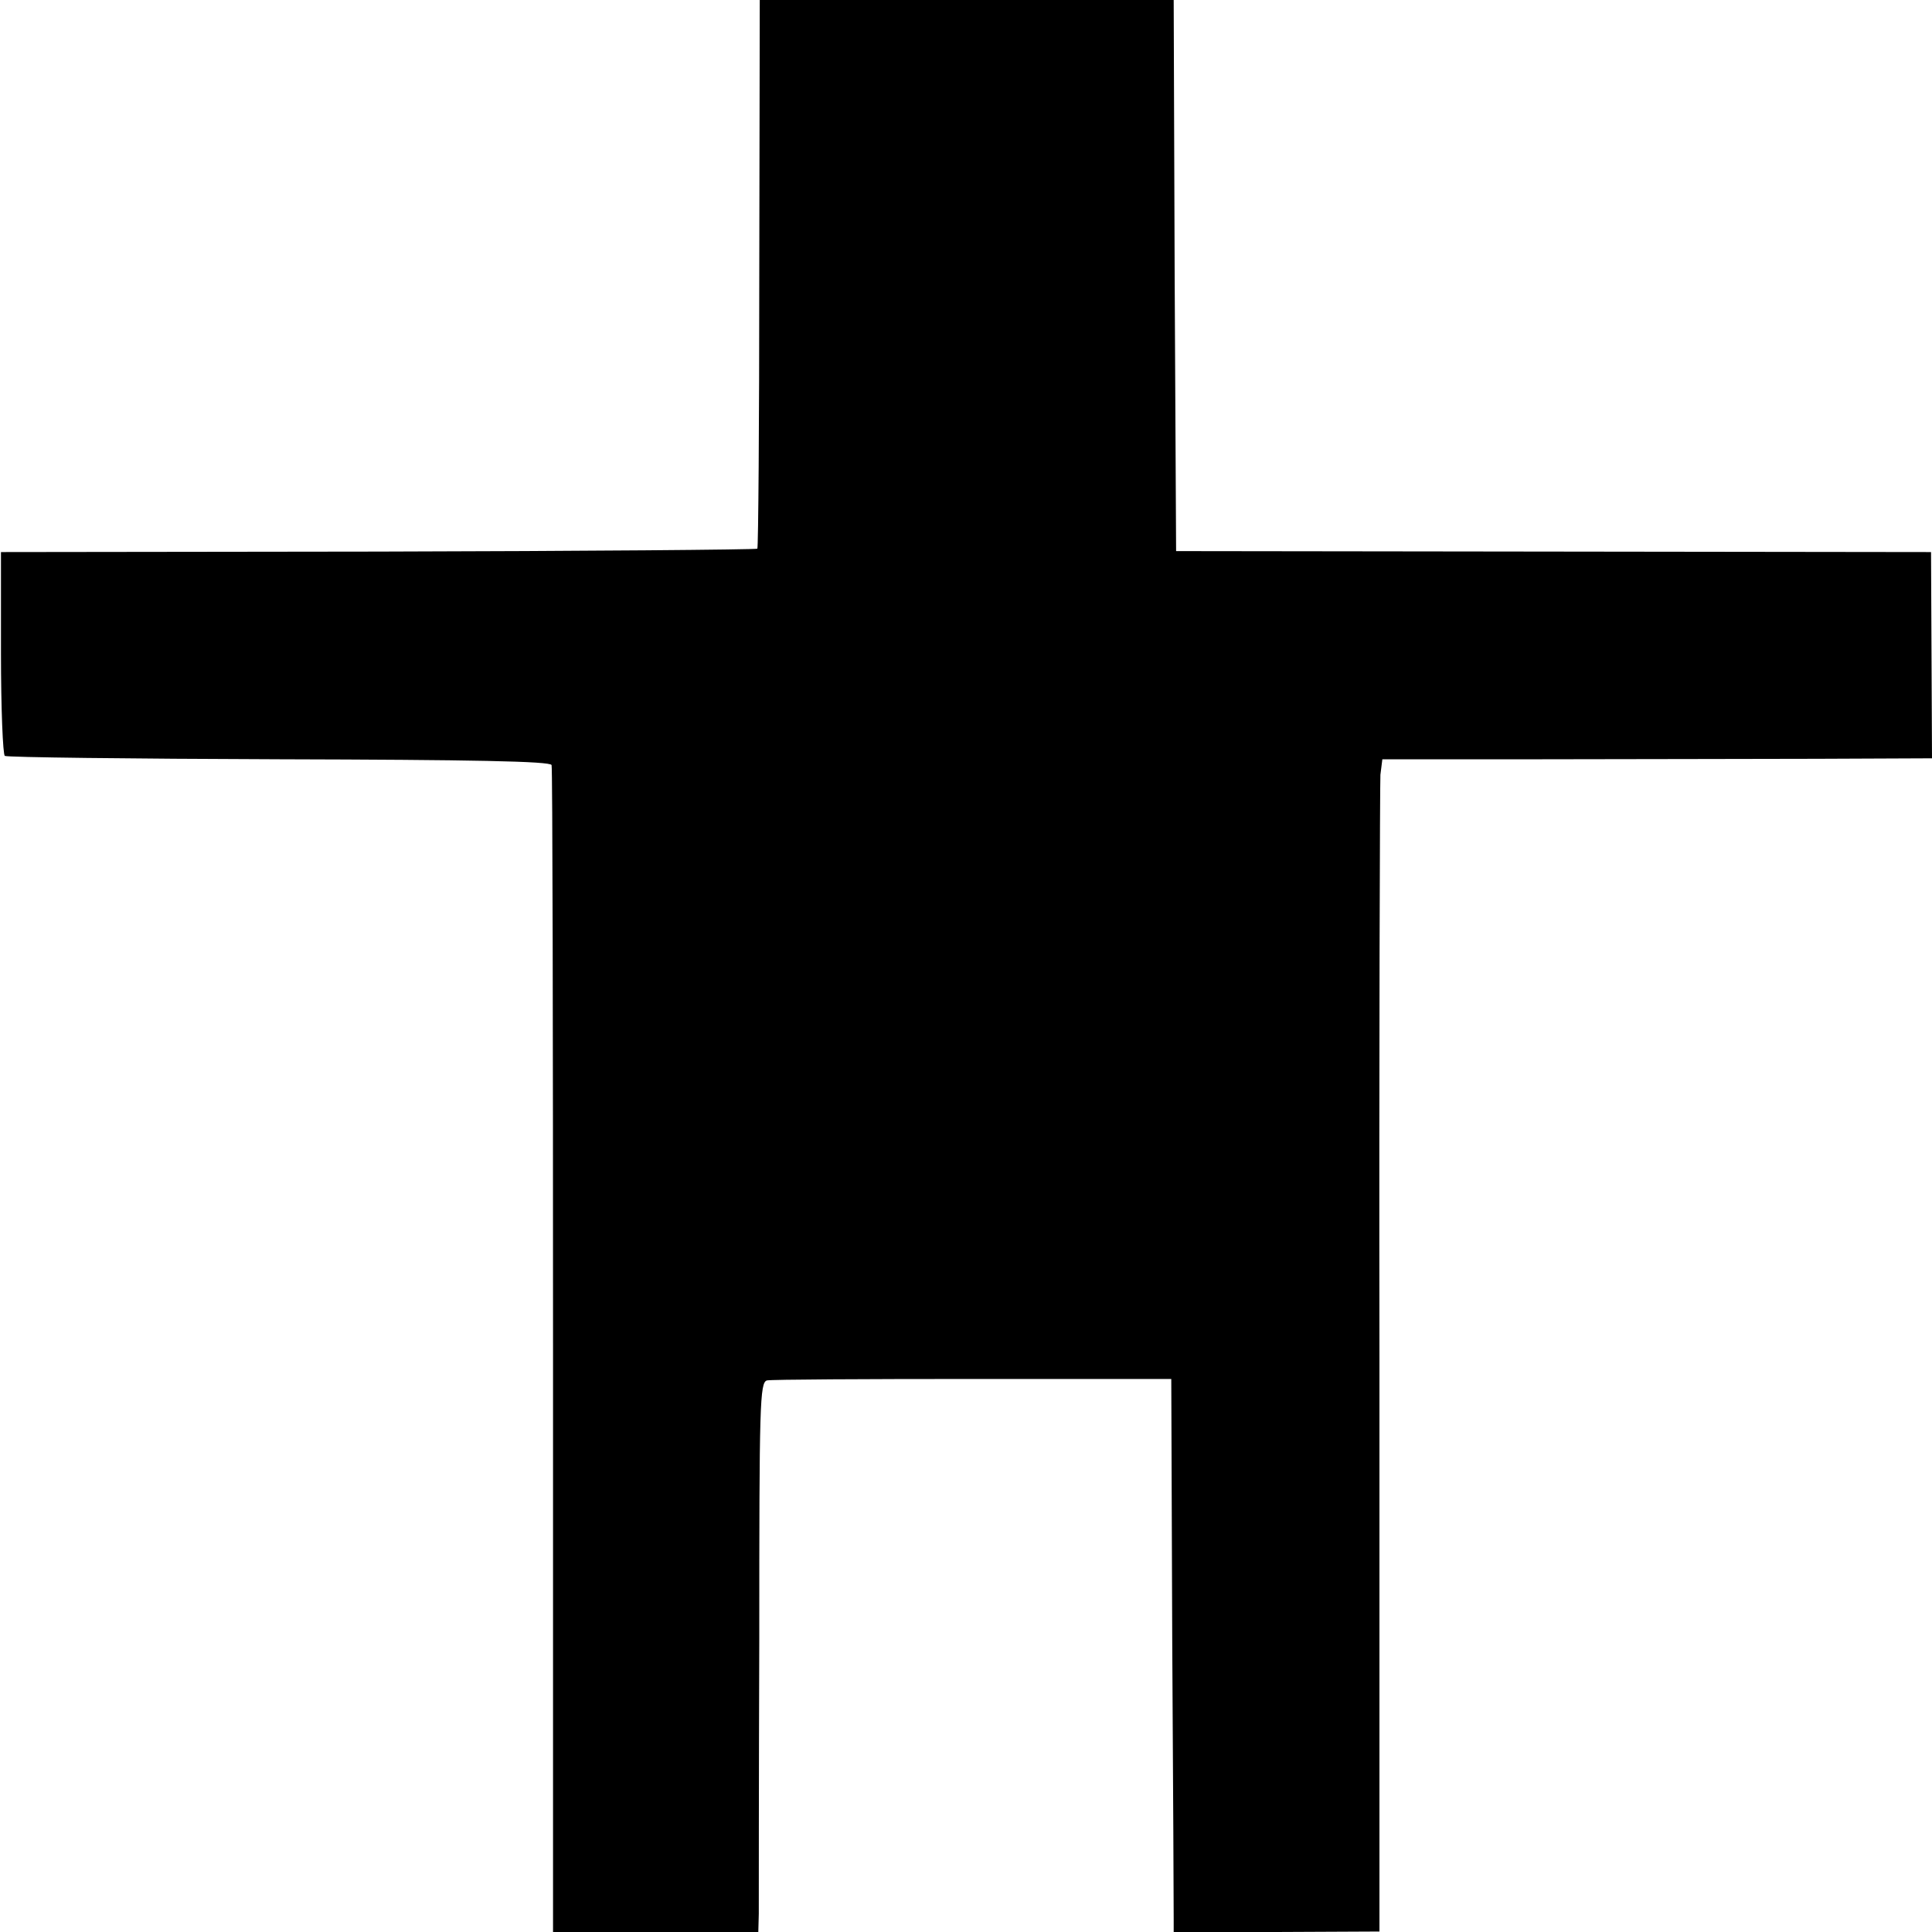 <?xml version="1.0" standalone="no"?>
<!DOCTYPE svg PUBLIC "-//W3C//DTD SVG 20010904//EN"
 "http://www.w3.org/TR/2001/REC-SVG-20010904/DTD/svg10.dtd">
<svg version="1.0" xmlns="http://www.w3.org/2000/svg"
 width="400pt" height="400pt" viewBox="0 0 400 400"
 preserveAspectRatio="xMidYMid meet">
<g transform="translate(0,400) scale(0.1,-0.1)"
fill="#000000" stroke="none">
<path d="M1572 3434 c0 -311 -2 -567 -4 -570 -3 -2 -356 -5 -785 -6 l-781 -1
0 -209 c0 -115 4 -211 8 -213 5 -3 260 -6 569 -7 396 -1 561 -4 563 -12 2 -6
3 -552 3 -1214 l0 -1202 212 0 213 0 1 38 c0 20 0 276 1 569 0 486 1 531 16
535 10 2 202 3 427 3 l410 0 2 -545 c2 -300 3 -557 3 -573 l0 -27 213 0 213 1
0 1182 c-1 650 1 1196 2 1213 l4 32 331 0 c183 0 439 1 570 1 l237 1 -1 214
-1 213 -781 1 -782 1 -3 571 -2 570 -429 0 -428 0 -1 -566z"/>
</g>
</svg>
